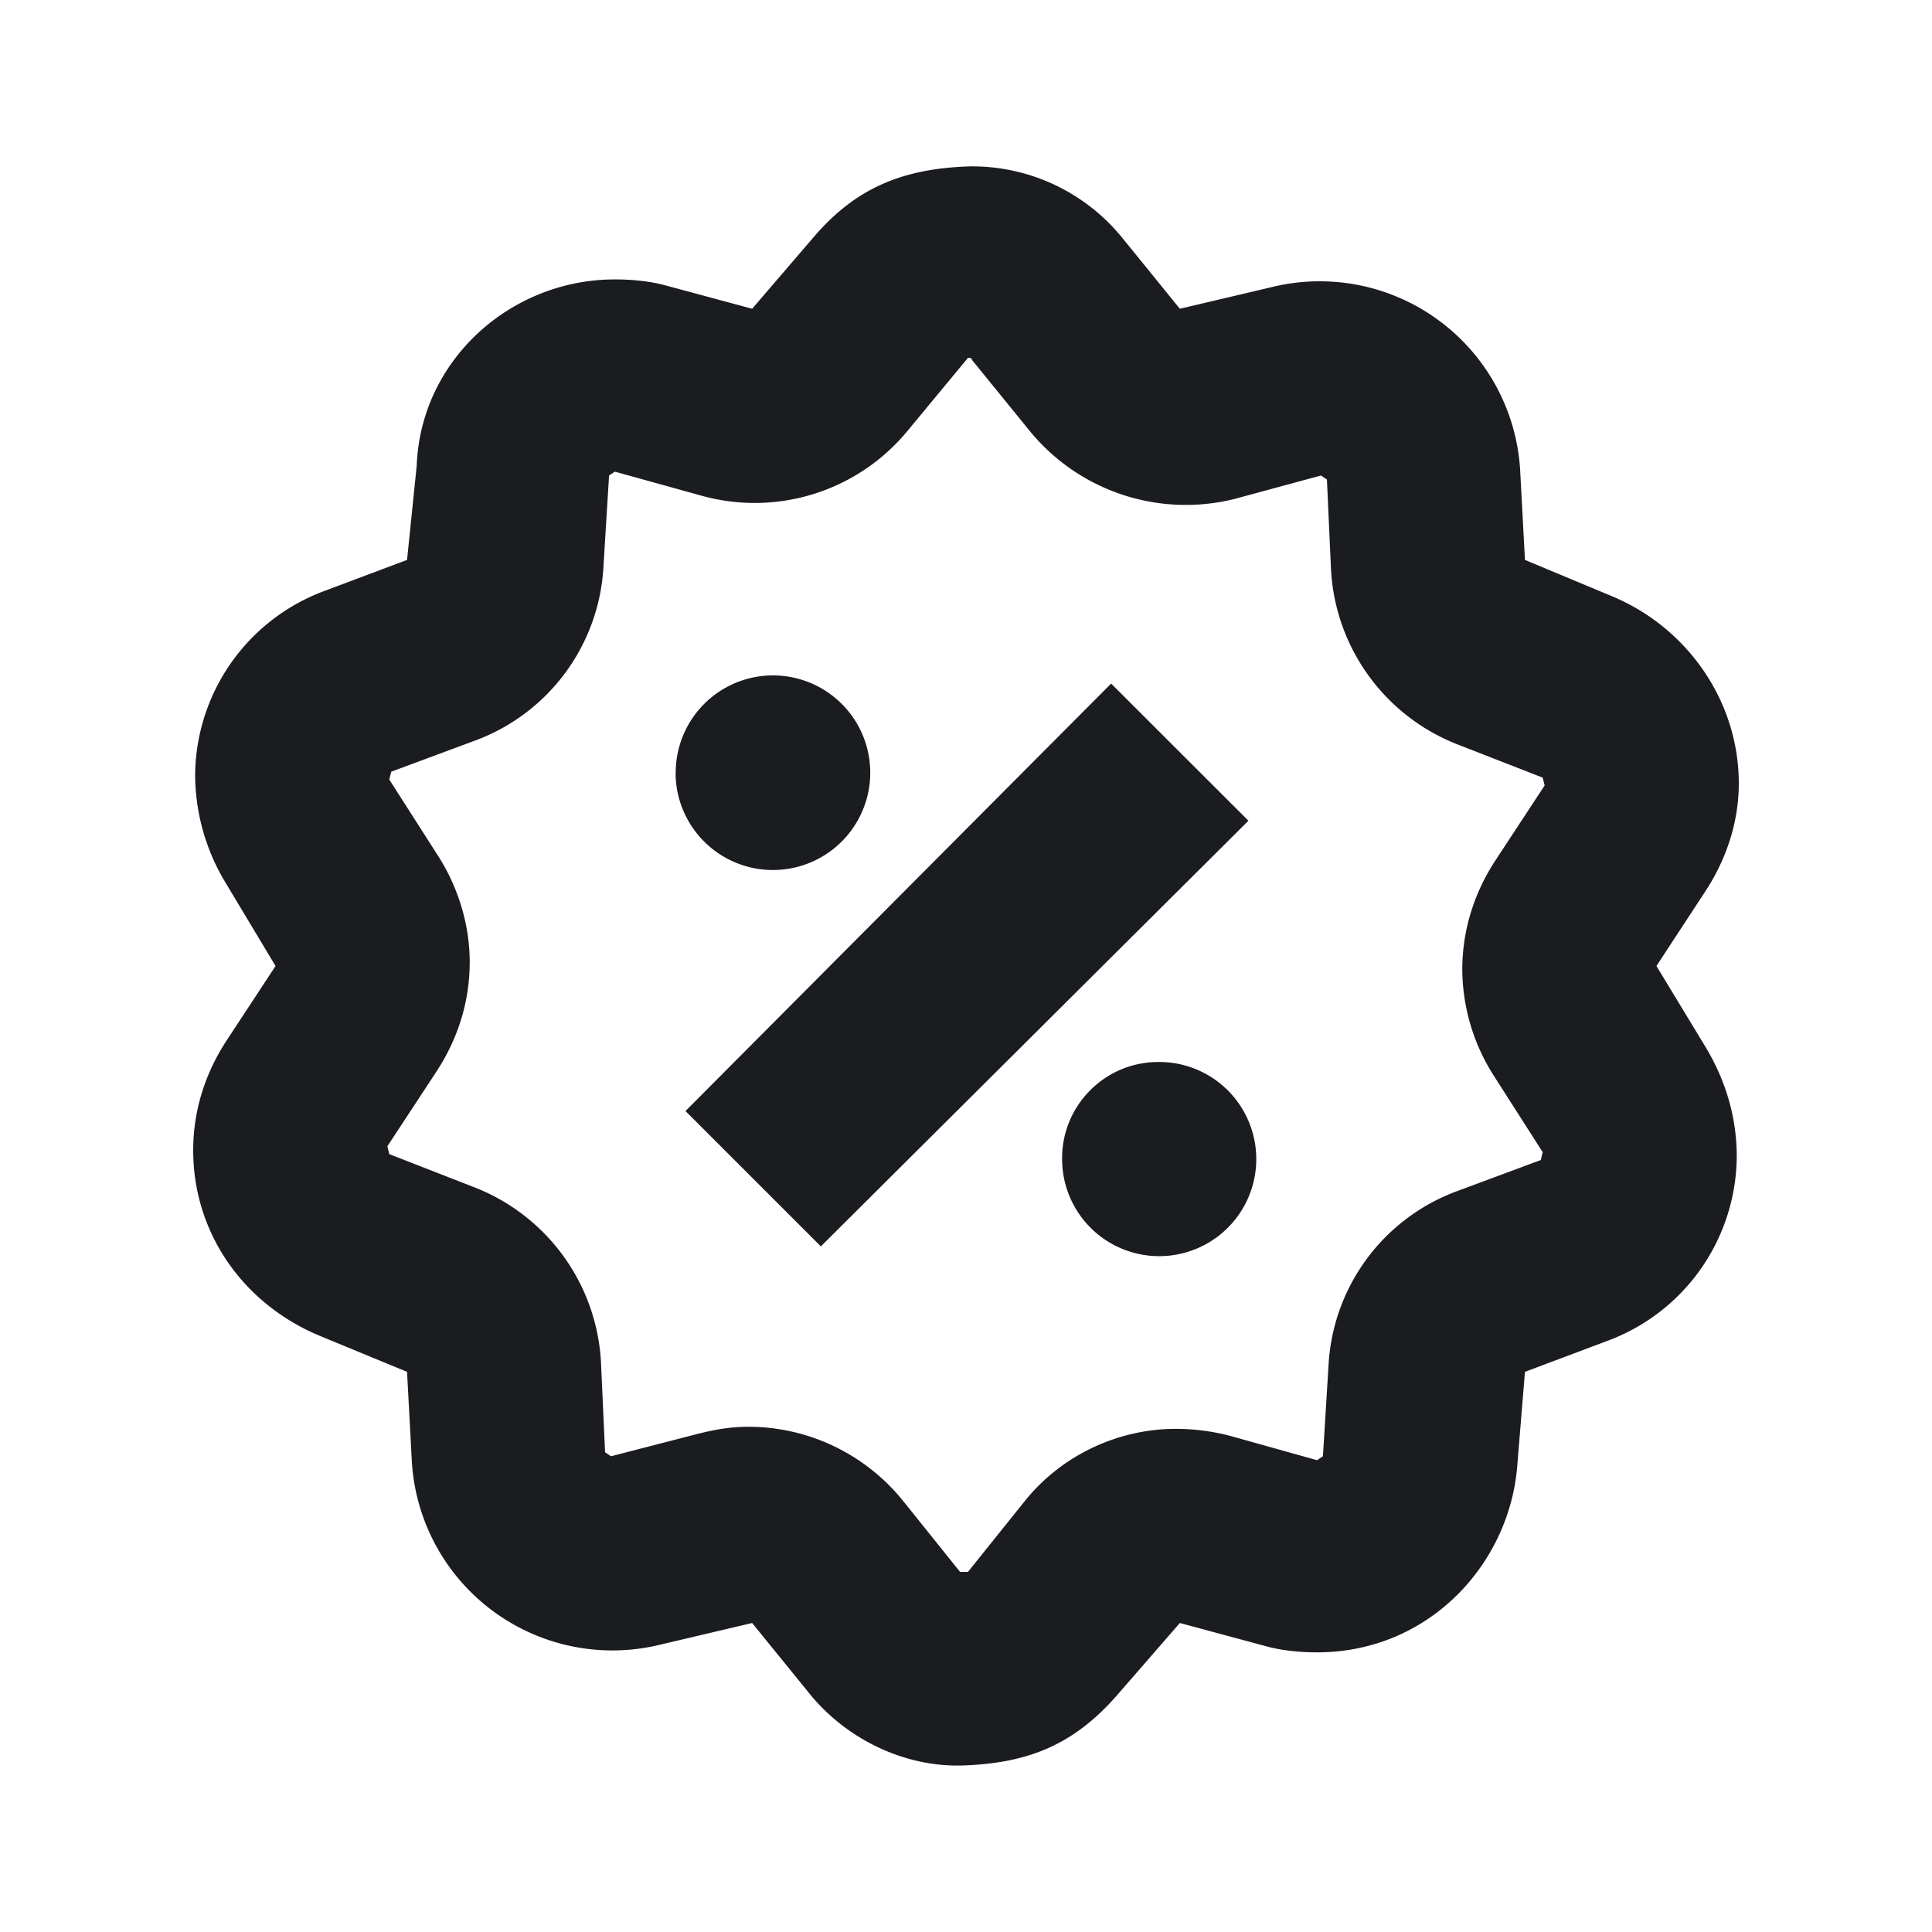 <svg xmlns="http://www.w3.org/2000/svg" width="16" height="16" fill="none"><g clip-path="url(#a)"><path fill="#1A1C1F" fill-rule="evenodd" d="M8.033 1.378a1.6 1.6 0 0 1 1.263.594l.475.585.764-.18a1.663 1.663 0 0 1 2.054 1.512l.04.748.719.3c.626.26 1.052.87 1.052 1.551 0 .31-.097.618-.276.892l-.406.62.405.668c.165.272.26.582.26.907a1.64 1.64 0 0 1-1.054 1.523l-.7.263-.064.782c-.066.81-.731 1.541-1.657 1.541-.147 0-.293-.015-.421-.05l-.716-.193-.513.59c-.356.41-.73.572-1.29.59-.48.014-.96-.22-1.264-.595l-.475-.585-.764.18a1.664 1.664 0 0 1-2.054-1.512l-.04-.748-.72-.297c-.64-.266-1.051-.856-1.051-1.538 0-.325.097-.634.276-.908L2.282 8l-.41-.683a1.74 1.74 0 0 1-.256-.893A1.64 1.64 0 0 1 2.671 4.9l.7-.263.08-.78c.033-.877.78-1.543 1.641-1.543.147 0 .293.015.421.05l.716.193.51-.594c.346-.404.733-.568 1.294-.585m-.017 1.586-.5.604a1.64 1.64 0 0 1-1.71.536l-.714-.198-.048.032-.046.747A1.63 1.63 0 0 1 3.94 6.131l-.7.26-.016.065.406.635c.164.257.26.567.26.876 0 .324-.096.634-.276.908l-.406.618.016.065.7.273a1.65 1.65 0 0 1 1.053 1.448l.034.748.049.033.713-.184c.15-.038.278-.06.424-.06.504 0 .973.23 1.283.615l.471.587h.065l.471-.587c.31-.386.78-.598 1.251-.598.146 0 .308.02.456.06l.714.2.048-.033.046-.747a1.63 1.63 0 0 1 1.058-1.446l.7-.26.016-.065-.406-.635a1.65 1.65 0 0 1-.26-.876c0-.324.096-.634.276-.908l.406-.618-.016-.065-.7-.273a1.65 1.65 0 0 1-1.053-1.448l-.034-.748-.049-.033-.716.194a1.67 1.67 0 0 1-1.702-.57l-.473-.582c0-.016-.017-.016-.033-.016m-2.42 3.443a.805.805 0 1 1 1.611-.016.805.805 0 0 1-1.612.016zm.081 2.794 3.525-3.54 1.137 1.136-3.541 3.525zm3.119.39c0-.439.357-.796.796-.796a.804.804 0 1 1-.796.796" clip-rule="evenodd"/></g><defs><clipPath id="a"><path fill="#fff" d="M0 0h16v16H0z"/></clipPath></defs></svg>